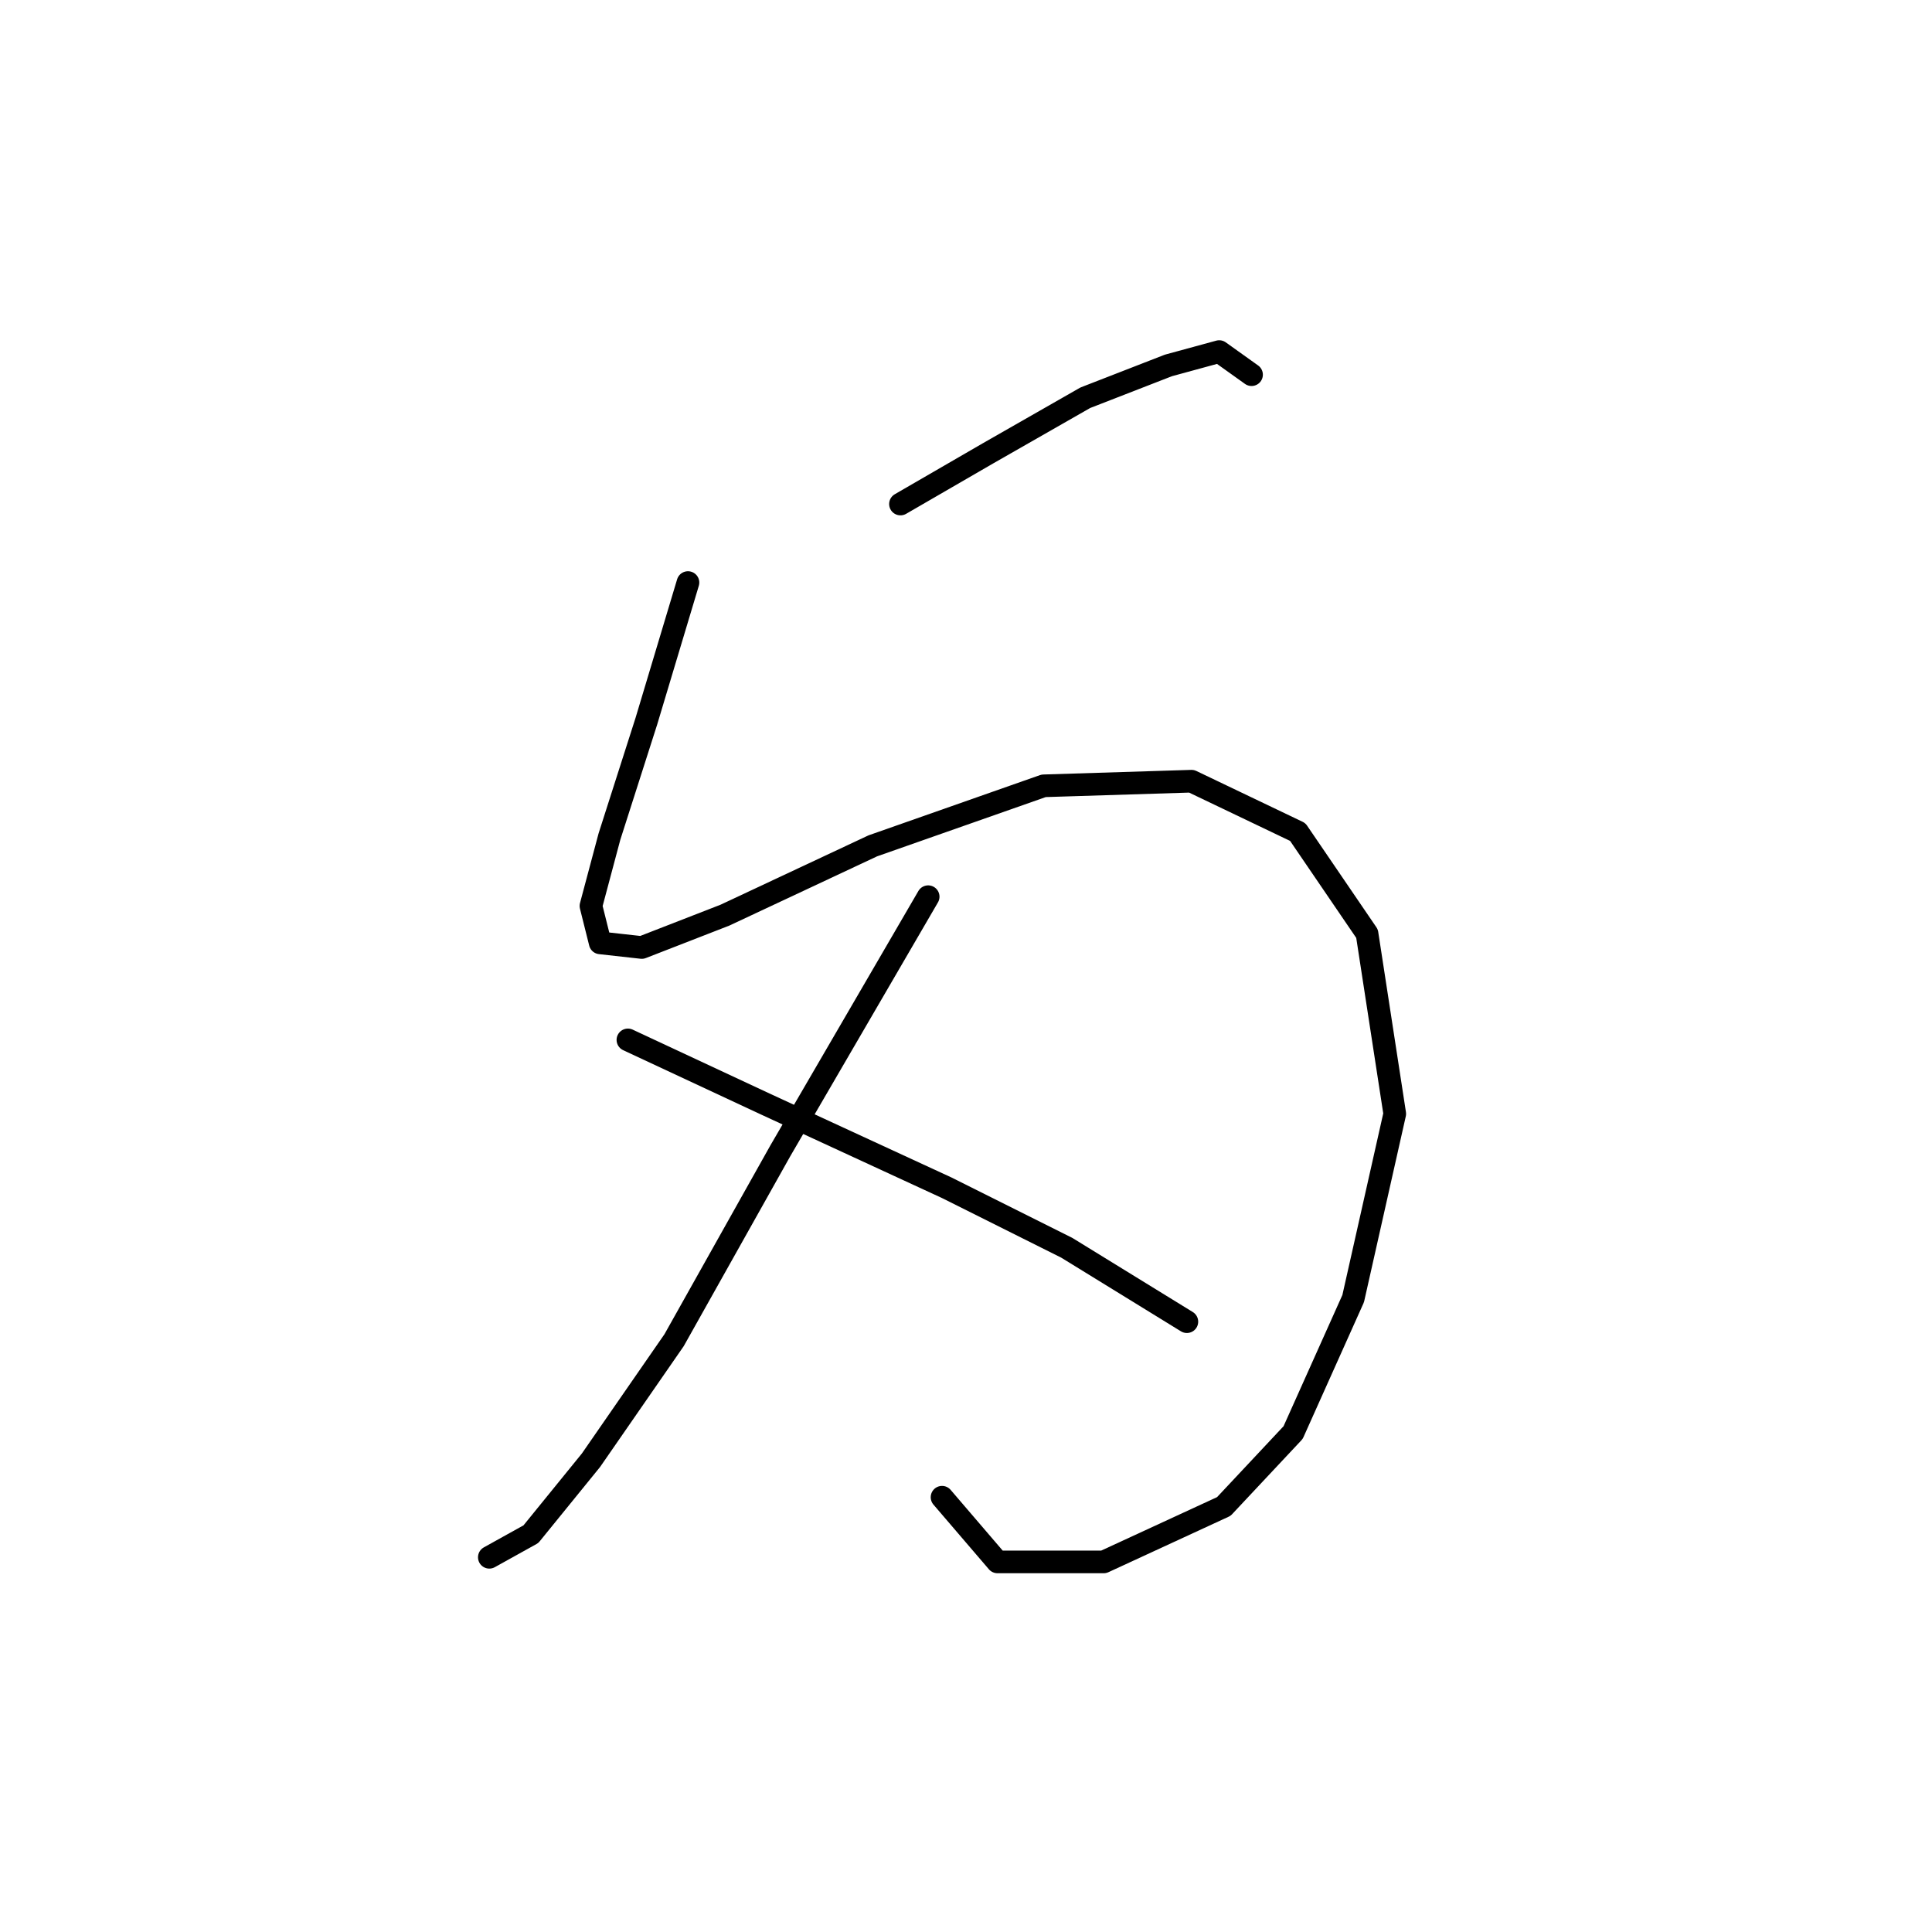 <?xml version="1.0" standalone="no"?>
    <svg width="256" height="256" xmlns="http://www.w3.org/2000/svg" version="1.1">
    <polyline stroke="black" stroke-width="3" stroke-linecap="round" fill="transparent" stroke-linejoin="round" points="91.159 77.192 85.649 95.555 80.753 110.858 78.304 120.04 79.528 124.937 85.037 125.549 96.055 121.264 115.643 112.082 138.291 104.125 157.879 103.513 171.957 110.246 181.139 123.713 184.812 147.585 179.303 172.07 171.345 189.821 162.164 199.615 146.249 206.96 132.17 206.96 124.825 198.39 124.825 198.39 " />
        <polyline stroke="black" stroke-width="3" stroke-linecap="round" fill="transparent" stroke-linejoin="round" points="119.316 66.786 130.946 60.053 143.8 52.707 154.818 48.423 161.552 46.586 165.836 49.647 165.836 49.647 " />
        <polyline stroke="black" stroke-width="3" stroke-linecap="round" fill="transparent" stroke-linejoin="round" points="122.988 118.816 103.401 152.482 89.322 177.579 78.304 193.494 70.347 203.287 64.838 206.348 64.838 206.348 " />
        <polyline stroke="black" stroke-width="3" stroke-linecap="round" fill="transparent" stroke-linejoin="round" points="83.201 137.791 101.564 146.361 125.437 157.379 141.352 165.336 157.267 175.13 157.267 175.13 " />
        </svg>